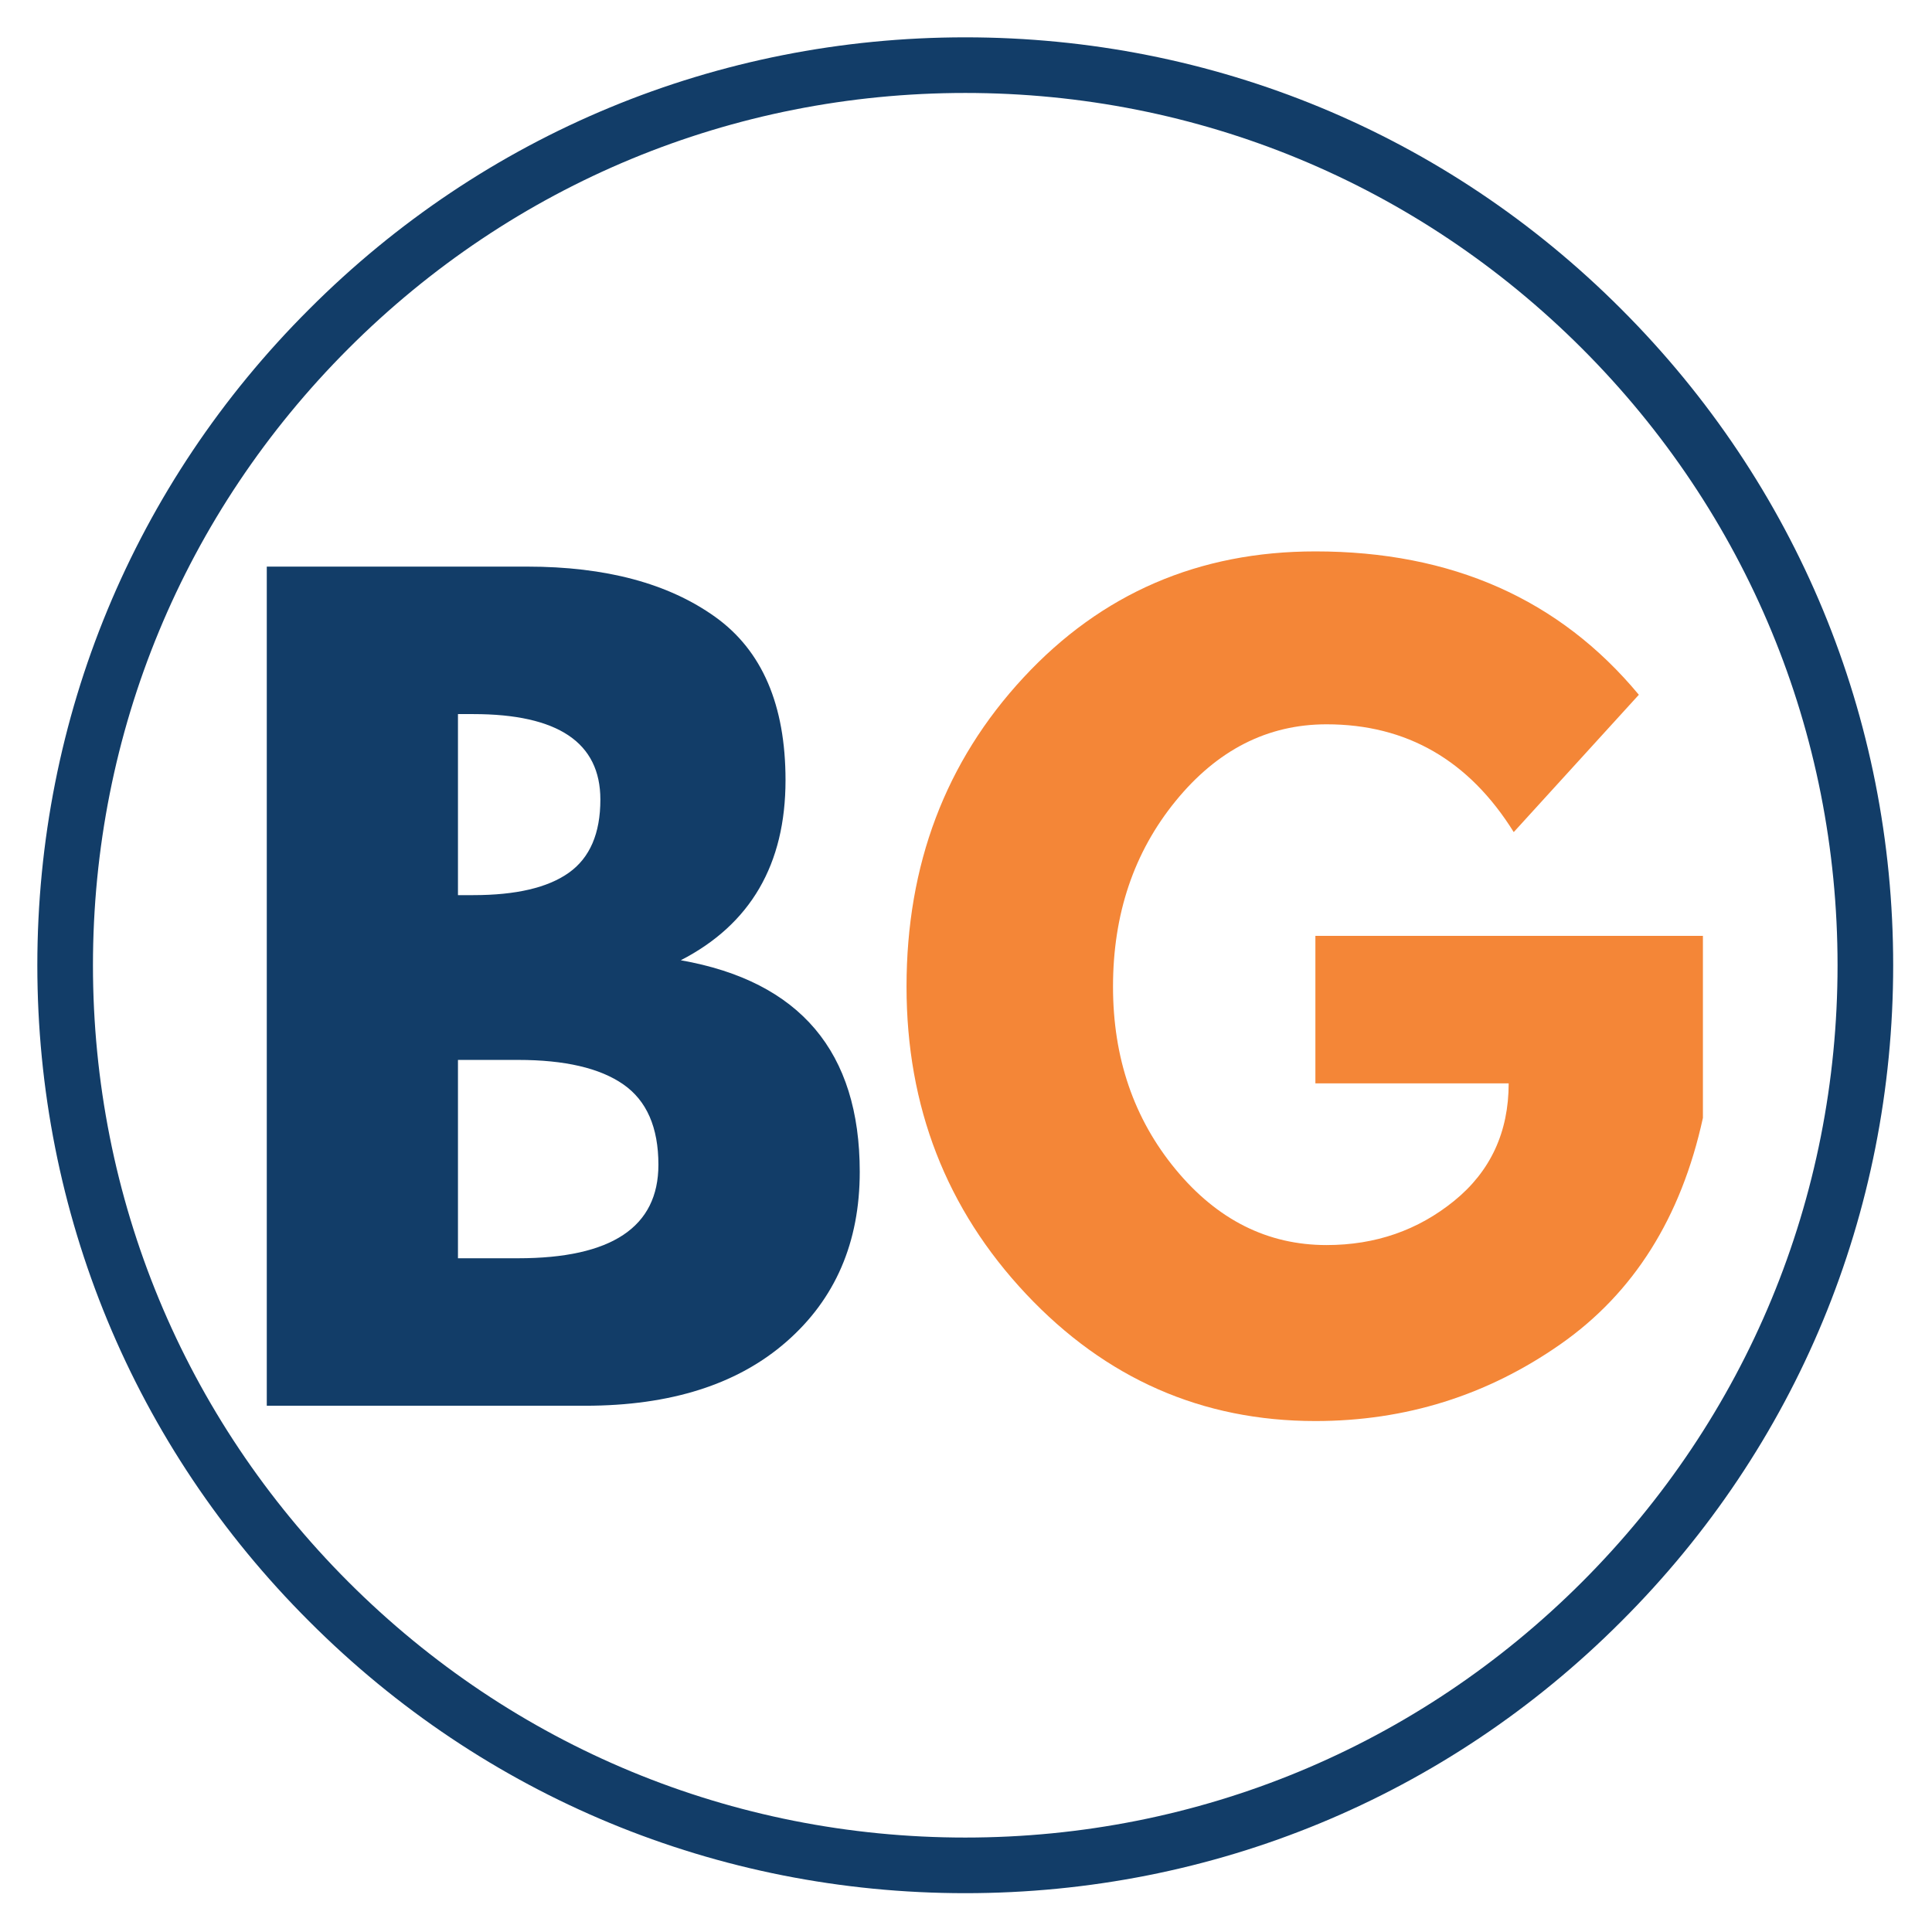 <svg xmlns="http://www.w3.org/2000/svg" xmlns:xlink="http://www.w3.org/1999/xlink" width="375" viewBox="0 0 375 375" height="375" version="1.0"><defs><g id="a"><path d="M 11.844 -162.875 L 62.391 -162.875 C 77.648 -162.875 89.82 -159.613 98.906 -153.094 C 107.988 -146.582 112.531 -136.023 112.531 -121.422 C 112.531 -105.098 105.754 -93.445 92.203 -86.469 C 115.359 -82.383 126.938 -68.695 126.938 -45.406 C 126.938 -31.719 122.195 -20.727 112.719 -12.438 C 103.25 -4.145 90.223 0 73.641 0 L 11.844 0 Z M 48.953 -99.109 L 51.922 -99.109 C 60.211 -99.109 66.395 -100.555 70.469 -103.453 C 74.551 -106.348 76.594 -111.082 76.594 -117.656 C 76.594 -128.719 68.367 -134.25 51.922 -134.25 L 48.953 -134.25 Z M 48.953 -28.625 L 60.609 -28.625 C 78.773 -28.625 87.859 -34.676 87.859 -46.781 C 87.859 -54.02 85.586 -59.219 81.047 -62.375 C 76.504 -65.539 69.691 -67.125 60.609 -67.125 L 48.953 -67.125 Z M 48.953 -28.625"/></g><g id="b"><path d="M 159.125 -91.203 L 159.125 -55.875 C 154.906 -36.52 145.688 -21.875 131.469 -11.938 C 117.258 -2 101.406 2.969 83.906 2.969 C 61.926 2.969 43.203 -5.254 27.734 -21.703 C 12.273 -38.16 4.547 -58.039 4.547 -81.344 C 4.547 -105.031 12.113 -125.031 27.25 -141.344 C 42.383 -157.664 61.27 -165.828 83.906 -165.828 C 110.363 -165.828 131.289 -156.551 146.688 -138 L 122.406 -111.344 C 113.719 -125.289 101.609 -132.266 86.078 -132.266 C 74.629 -132.266 64.859 -127.297 56.766 -117.359 C 48.672 -107.43 44.625 -95.426 44.625 -81.344 C 44.625 -67.52 48.672 -55.703 56.766 -45.891 C 64.859 -36.086 74.629 -31.188 86.078 -31.188 C 95.555 -31.188 103.816 -34.051 110.859 -39.781 C 117.898 -45.508 121.422 -53.109 121.422 -62.578 L 83.906 -62.578 L 83.906 -91.203 Z M 159.125 -91.203"/></g></defs><path fill="#123D68" d="M 187.355 367.465 C 139.27 367.465 93.988 348.75 60.012 314.699 C 25.961 280.723 7.246 235.441 7.246 187.355 C 7.246 139.27 25.961 93.988 60.012 60.012 C 93.988 25.961 139.27 7.246 187.355 7.246 C 235.441 7.246 280.723 25.961 314.699 60.012 C 348.75 94.062 367.465 139.27 367.465 187.355 C 367.465 235.441 348.75 280.723 314.699 314.699 C 280.723 348.75 235.441 367.465 187.355 367.465 Z M 187.355 18.043 C 142.148 18.043 99.605 35.68 67.645 67.645 C 35.68 99.605 18.043 142.148 18.043 187.355 C 18.043 232.562 35.68 275.105 67.645 307.07 C 99.605 339.031 142.148 356.668 187.355 356.668 C 232.562 356.668 275.105 339.031 307.07 307.07 C 339.031 275.105 356.668 232.562 356.668 187.355 C 356.668 142.148 339.031 99.605 307.07 67.645 C 275.105 35.68 232.562 18.043 187.355 18.043 Z M 187.355 18.043"/><g fill="#123D68"><use x="39.938" y="272.854" xmlns:xlink="http://www.w3.org/1999/xlink" xlink:href="#a" xlink:type="simple" xlink:actuate="onLoad" xlink:show="embed"/></g><g fill="#F48637"><use x="171.41" y="272.854" xmlns:xlink="http://www.w3.org/1999/xlink" xlink:href="#b" xlink:type="simple" xlink:actuate="onLoad" xlink:show="embed"/></g></svg>